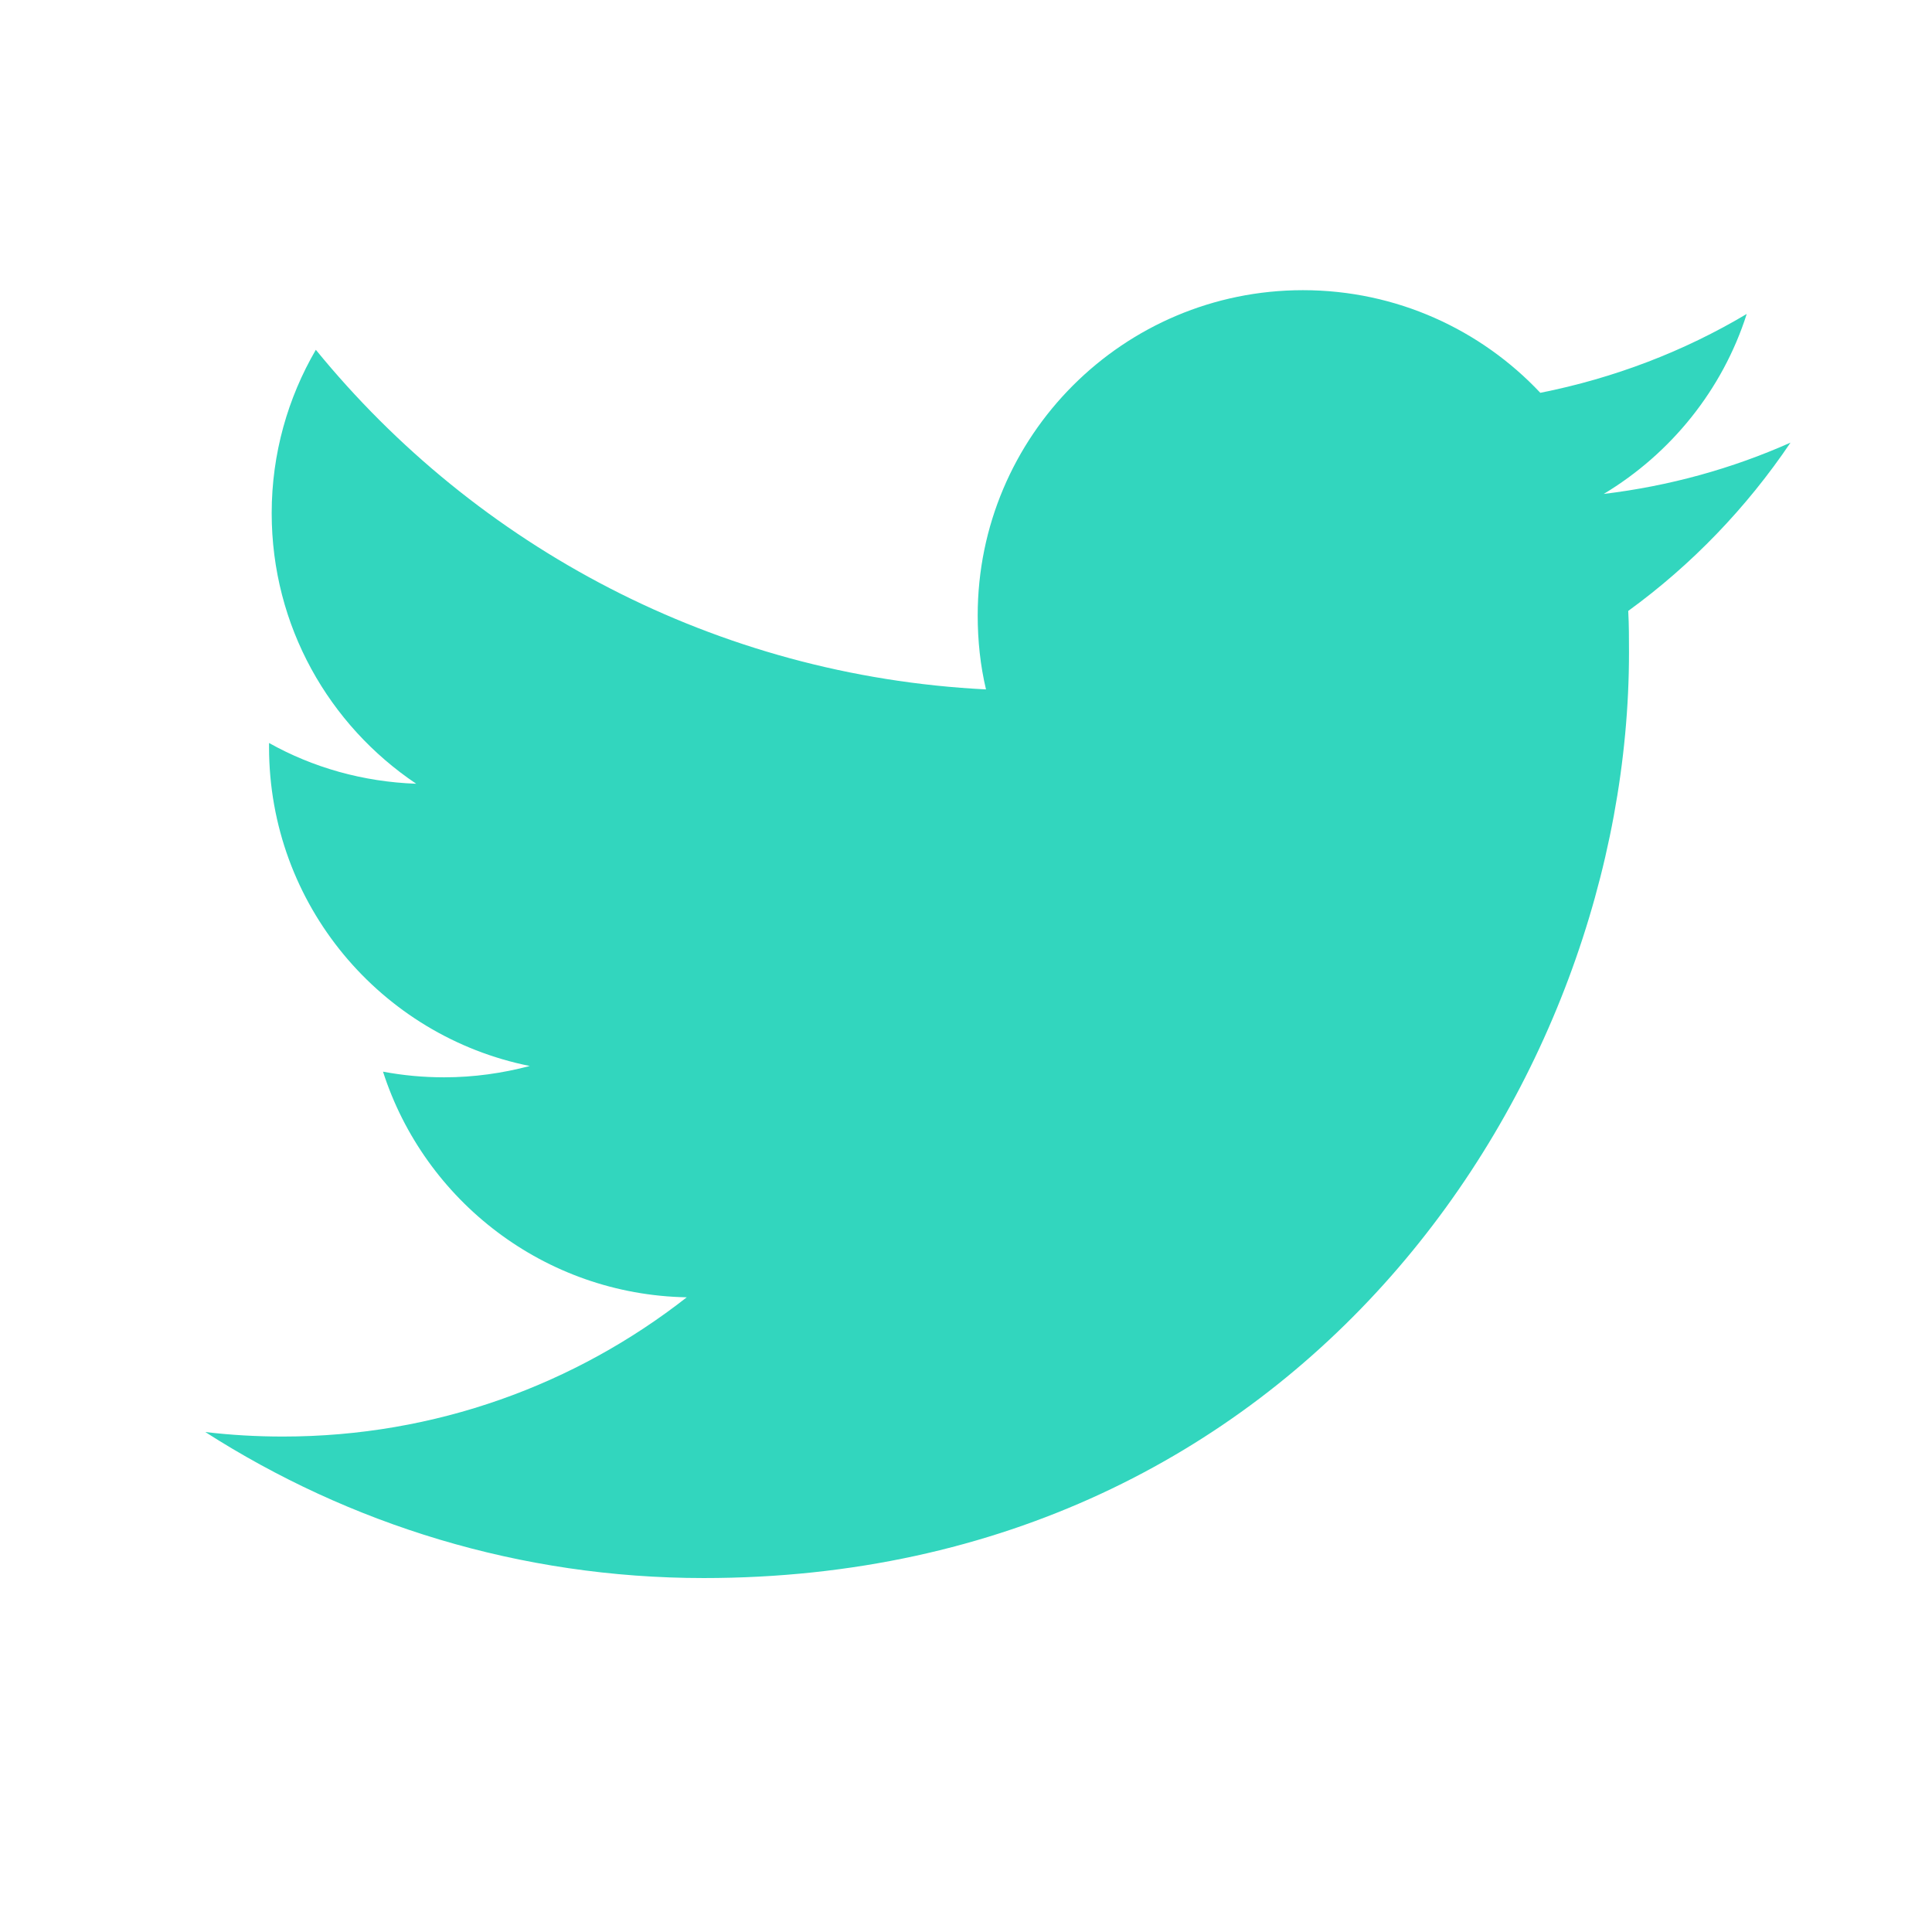 <?xml version="1.0" encoding="utf-8"?>
<!-- Generator: Adobe Illustrator 19.0.0, SVG Export Plug-In . SVG Version: 6.00 Build 0)  -->
<svg version="1.1" id="Twitter_alt" xmlns="http://www.w3.org/2000/svg" xmlns:xlink="http://www.w3.org/1999/xlink" x="0px"
	 y="0px" viewBox="156 -156 512 512" style="enable-background:new 156 -156 512 512;" xml:space="preserve">
<style type="text/css">
	.st0{fill:#32D6BE;}
</style>
<path class="st0" d="M587.5,5.9c0.2,3.7,0.2,7.4,0.2,11.1c0,113.9-86.7,245.2-245.2,245.2c-48.7,0-94-14.3-132.1-38.7
	c6.7,0.8,13.6,1.2,20.6,1.2c40.4,0,77.5-13.8,107-36.9c-37.7-0.7-69.5-25.6-80.5-59.8c5.3,1,10.7,1.5,16.2,1.5
	c7.9,0,15.5-1.1,22.7-3c-39.4-7.9-69.1-42.7-69.1-84.5c0-0.4,0-0.7,0-1.1c11.6,6.5,24.9,10.3,39,10.8C243.2,36.2,228,9.9,228-20
	c0-15.8,4.3-30.6,11.7-43.3c42.5,52.1,106,86.4,177.6,90c-1.5-6.3-2.2-12.9-2.2-19.6c0-47.6,38.6-86.2,86.2-86.2
	c24.8,0,47.2,10.5,62.9,27.2c19.6-3.9,38.1-11,54.7-20.9c-6.4,20.1-20.1,37-37.9,47.7c17.4-2.1,34-6.7,49.5-13.6
	C618.9-21.5,604.3-6.3,587.5,5.9z"/>
</svg>
